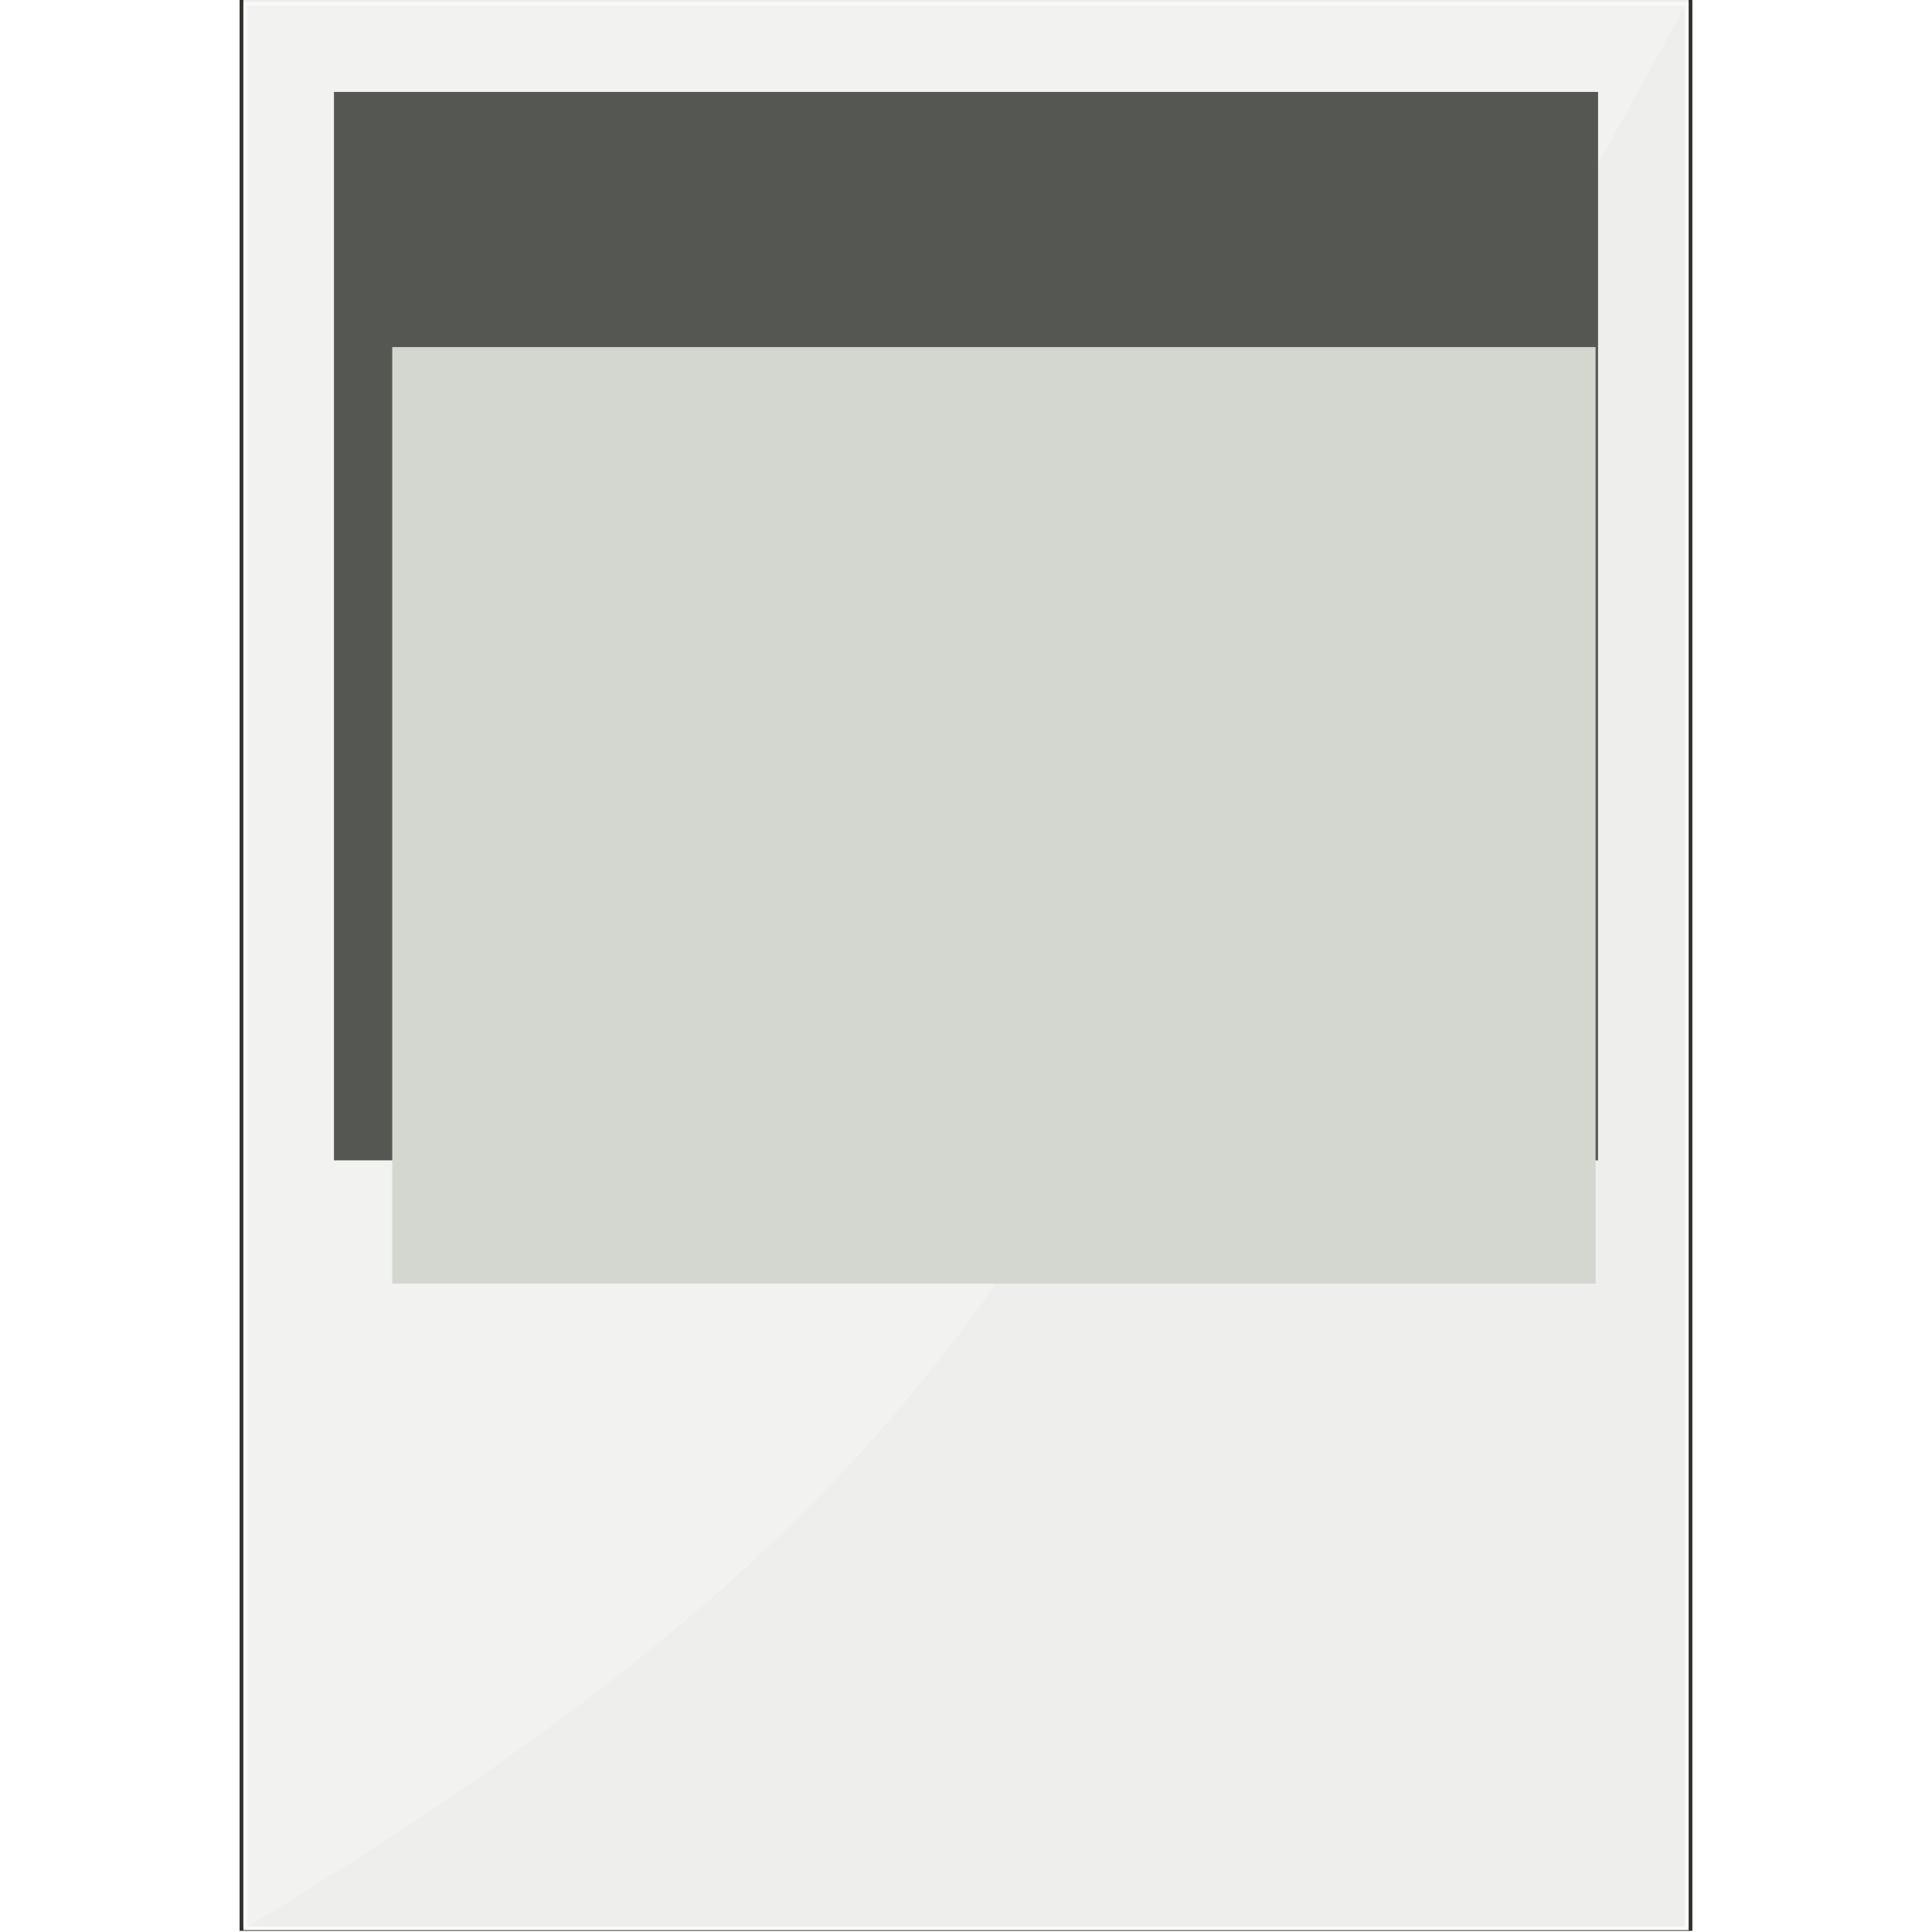 <?xml version="1.0" encoding="UTF-8" standalone="no"?>
<!-- Created with Inkscape (http://www.inkscape.org/) -->

<svg
   xmlns:dc="http://purl.org/dc/elements/1.1/"
   xmlns:cc="http://creativecommons.org/ns#"
   xmlns:rdf="http://www.w3.org/1999/02/22-rdf-syntax-ns#"
   xmlns:svg="http://www.w3.org/2000/svg"
   xmlns="http://www.w3.org/2000/svg"
   xmlns:sodipodi="http://sodipodi.sourceforge.net/DTD/sodipodi-0.dtd"
   xmlns:inkscape="http://www.inkscape.org/namespaces/inkscape"
   width="512"
   height="512"
   id="svg2985"
   version="1.1"
   inkscape:version="0.48.5 r10040"
   sodipodi:docname="logo.svg"
   inkscape:export-filename="logo.png"
   inkscape:export-xdpi="107.57812"
   inkscape:export-ydpi="107.57812">
  <title
     id="title3012">ph.sh</title>
  <defs
     id="defs2987">
    <inkscape:perspective
       sodipodi:type="inkscape:persp3d"
       inkscape:vp_x="0 : 32 : 1"
       inkscape:vp_y="0 : 1000 : 0"
       inkscape:vp_z="64 : 32 : 1"
       inkscape:persp3d-origin="32 : 21.333333 : 1"
       id="perspective3041" />
    <filter
       style="color-interpolation-filters:sRGB;"
       inkscape:label="Drop Shadow"
       id="filter4174">
      <feFlood
         flood-opacity="0.5"
         flood-color="rgb(0,0,0)"
         result="flood"
         id="feFlood4176" />
      <feComposite
         in="flood"
         in2="SourceGraphic"
         operator="in"
         result="composite1"
         id="feComposite4178" />
      <feGaussianBlur
         in="composite"
         stdDeviation="2"
         result="blur"
         id="feGaussianBlur4180" />
      <feOffset
         dx="0"
         dy="0"
         result="offset"
         id="feOffset4182" />
      <feComposite
         in="SourceGraphic"
         in2="offset"
         operator="over"
         result="composite2"
         id="feComposite4184" />
    </filter>
    <filter
       style="color-interpolation-filters:sRGB;"
       inkscape:label="Drop Shadow"
       id="filter3905">
      <feFlood
         flood-opacity="0.5"
         flood-color="rgb(0,0,0)"
         result="flood"
         id="feFlood3907" />
      <feComposite
         in="flood"
         in2="SourceGraphic"
         operator="in"
         result="composite1"
         id="feComposite3909" />
      <feGaussianBlur
         in="composite"
         stdDeviation="2"
         result="blur"
         id="feGaussianBlur3911" />
      <feOffset
         dx="0"
         dy="0"
         result="offset"
         id="feOffset3913" />
      <feComposite
         in="SourceGraphic"
         in2="offset"
         operator="over"
         result="composite2"
         id="feComposite3915" />
    </filter>
    <filter
       color-interpolation-filters="sRGB"
       inkscape:label="Drop Shadow"
       id="filter3905-9">
      <feFlood
         flood-opacity="0.5"
         flood-color="rgb(0,0,0)"
         result="flood"
         id="feFlood3907-1" />
      <feComposite
         in="flood"
         in2="SourceGraphic"
         operator="in"
         result="composite1"
         id="feComposite3909-3" />
      <feGaussianBlur
         stdDeviation="2"
         result="blur"
         id="feGaussianBlur3911-7" />
      <feOffset
         dx="0"
         dy="0"
         result="offset"
         id="feOffset3913-2" />
      <feComposite
         in="SourceGraphic"
         in2="offset"
         operator="over"
         result="composite2"
         id="feComposite3915-5" />
    </filter>
    <filter
       color-interpolation-filters="sRGB"
       inkscape:label="Drop Shadow"
       id="filter3905-9-8">
      <feFlood
         flood-opacity="0.5"
         flood-color="rgb(0,0,0)"
         result="flood"
         id="feFlood3907-1-7" />
      <feComposite
         in="flood"
         in2="SourceGraphic"
         operator="in"
         result="composite1"
         id="feComposite3909-3-4" />
      <feGaussianBlur
         stdDeviation="2"
         result="blur"
         id="feGaussianBlur3911-7-2" />
      <feOffset
         dx="0"
         dy="0"
         result="offset"
         id="feOffset3913-2-6" />
      <feComposite
         in="SourceGraphic"
         in2="offset"
         operator="over"
         result="composite2"
         id="feComposite3915-5-3" />
    </filter>
  </defs>
  <sodipodi:namedview
     id="base"
     pagecolor="#ffffff"
     bordercolor="#666666"
     borderopacity="1.0"
     inkscape:pageopacity="0.0"
     inkscape:pageshadow="2"
     inkscape:zoom="1.4142136"
     inkscape:cx="145.00118"
     inkscape:cy="284.81243"
     inkscape:current-layer="layer3"
     showgrid="true"
     inkscape:document-units="px"
     inkscape:grid-bbox="true"
     inkscape:window-width="1920"
     inkscape:window-height="1017"
     inkscape:window-x="0"
     inkscape:window-y="41"
     inkscape:window-maximized="1" />
  <g
     id="layer1"
     inkscape:label="Polaroid"
     inkscape:groupmode="layer"
     transform="translate(0,448)"
     sodipodi:insensitive="true">
    <g
       inkscape:groupmode="layer"
       id="layer6"
       inkscape:label="Background"
       sodipodi:insensitive="true"
       style="display:inline">
      <rect
         style="fill:#eeeeec;fill-opacity:1;stroke:#32322c;stroke-opacity:1;filter:url(#filter3905-9)"
         id="rect3059"
         width="384"
         height="512"
         x="64"
         y="-448.8" />
    </g>
    <g
       inkscape:groupmode="layer"
       id="layer7"
       inkscape:label="Gloss"
       style="display:inline"
       sodipodi:insensitive="true">
      <path
         style="fill:#f2f2f0;fill-opacity:0.871;stroke:none"
         d="m 64.998,-447.002 382.005,0 C 280.245,-149.942 298.629,-78.419 64.998,63.002 z"
         id="rect3059-9-7"
         inkscape:connector-curvature="0"
         sodipodi:nodetypes="cccc" />
    </g>
    <g
       inkscape:groupmode="layer"
       id="layer4"
       inkscape:label="InnerOutline"
       sodipodi:insensitive="true"
       style="display:inline">
      <rect
         style="fill:none;stroke:#fafafa;stroke-width:0.995;stroke-opacity:1"
         id="rect3059-9"
         width="382.005"
         height="510.005"
         x="64.998"
         y="-447.002" />
    </g>
  </g>
  <g
     inkscape:groupmode="layer"
     id="layer3"
     inkscape:label="Shell">
    <rect
       transform="translate(0,448)"
       style="fill:#555753;fill-opacity:1;stroke:#555753;stroke-opacity:1"
       id="rect3966"
       width="334"
       height="282.136"
       x="89"
       y="-423.136" />
    <flowRoot
       xml:space="preserve"
       id="flowRoot4078"
       style="font-size:144px;font-style:normal;font-variant:normal;font-weight:normal;font-stretch:normal;line-height:125%;letter-spacing:0px;word-spacing:-30px;fill:#d3d7cf;fill-opacity:1;stroke:none;font-family:Ostrich Sans Inline;-inkscape-font-specification:Ostrich Sans Inline"
       transform="translate(12.021,53.74)"><flowRegion
         id="flowRegion4080"><rect
           id="rect4082"
           width="318.905"
           height="248.194"
           x="91.924"
           y="38.238"
           style="letter-spacing:0px;word-spacing:-30px;fill:#d3d7cf;fill-opacity:1" /></flowRegion><flowPara
         id="flowPara4084"
         style="font-size:72px;font-style:normal;font-variant:normal;font-weight:normal;font-stretch:normal;letter-spacing:0px;word-spacing:-30px;fill:#d3d7cf;fill-opacity:1;font-family:Monospace;-inkscape-font-specification:Monospace">&gt; ph.sh</flowPara></flowRoot>  </g>
  <g
     inkscape:groupmode="layer"
     id="layer2"
     inkscape:label="Pallet (tango aluminum)"
     style="display:none"
     sodipodi:insensitive="true">
    <g
       id="g3976"
       transform="translate(89.803,-144.957)">
      <g
         transform="translate(-66.45,-48.79)"
         id="g3987">
        <path
           inkscape:connector-curvature="0"
           style="fill:#eeeeec"
           d="m 87.722,448.911 25.459,0 c 6.223,0 11.268,5.045 11.268,11.271 l 0,25.457 c 0,6.225 -5.045,11.273 -11.268,11.273 l -25.459,0 c -6.223,0 -11.273,-5.047 -11.273,-11.273 l 0,-25.457 c 0,-6.225 5.049,-11.271 11.273,-11.271 z"
           id="rect301_1_" />
        <path
           inkscape:connector-curvature="0"
           style="fill:#d3d7cf"
           d="m 147.724,448.911 25.455,0 c 6.227,0 11.273,5.045 11.273,11.271 l 0,25.457 c 0,6.225 -5.045,11.273 -11.273,11.273 l -25.455,0 c -6.227,0 -11.275,-5.047 -11.275,-11.273 l 0,-25.457 c 0,-6.225 5.047,-11.271 11.275,-11.271 z"
           id="rect302_1_" />
        <path
           inkscape:connector-curvature="0"
           style="fill:#babdb6"
           d="m 207.724,448.911 25.457,0 c 6.225,0 11.271,5.045 11.271,11.271 l 0,25.457 c 0,6.225 -5.045,11.273 -11.271,11.273 l -25.457,0 c -6.225,0 -11.273,-5.047 -11.273,-11.273 l 0,-25.457 c 0,-6.225 5.047,-11.271 11.273,-11.271 z"
           id="rect303_1_" />
      </g>
      <g
         transform="translate(-106.755,247.487)"
         id="g4072">
        <path
           inkscape:connector-curvature="0"
           style="fill:#888a85"
           d="m 128.027,209.202 25.459,0 c 6.223,0 11.268,5.045 11.268,11.271 l 0,25.457 c 0,6.225 -5.045,11.273 -11.268,11.273 l -25.459,0 c -6.223,0 -11.273,-5.047 -11.273,-11.273 l 0,-25.457 c 0,-6.225 5.049,-11.271 11.273,-11.271 z"
           id="rect301_1_-1" />
        <path
           inkscape:connector-curvature="0"
           style="fill:#555753"
           d="m 188.03,209.202 25.455,0 c 6.227,0 11.273,5.045 11.273,11.271 l 0,25.457 c 0,6.225 -5.045,11.273 -11.273,11.273 l -25.455,0 c -6.227,0 -11.275,-5.047 -11.275,-11.273 l 0,-25.457 c 0,-6.225 5.047,-11.271 11.275,-11.271 z"
           id="rect302_1_-7" />
        <path
           inkscape:connector-curvature="0"
           style="fill:#2e3436"
           d="m 248.03,209.202 25.457,0 c 6.225,0 11.271,5.045 11.271,11.271 l 0,25.457 c 0,6.225 -5.045,11.273 -11.271,11.273 l -25.457,0 c -6.225,0 -11.273,-5.047 -11.273,-11.273 l 0,-25.457 c 0,-6.225 5.047,-11.271 11.273,-11.271 z"
           id="rect303_1_-9" />
      </g>
    </g>
  </g>
</svg>
